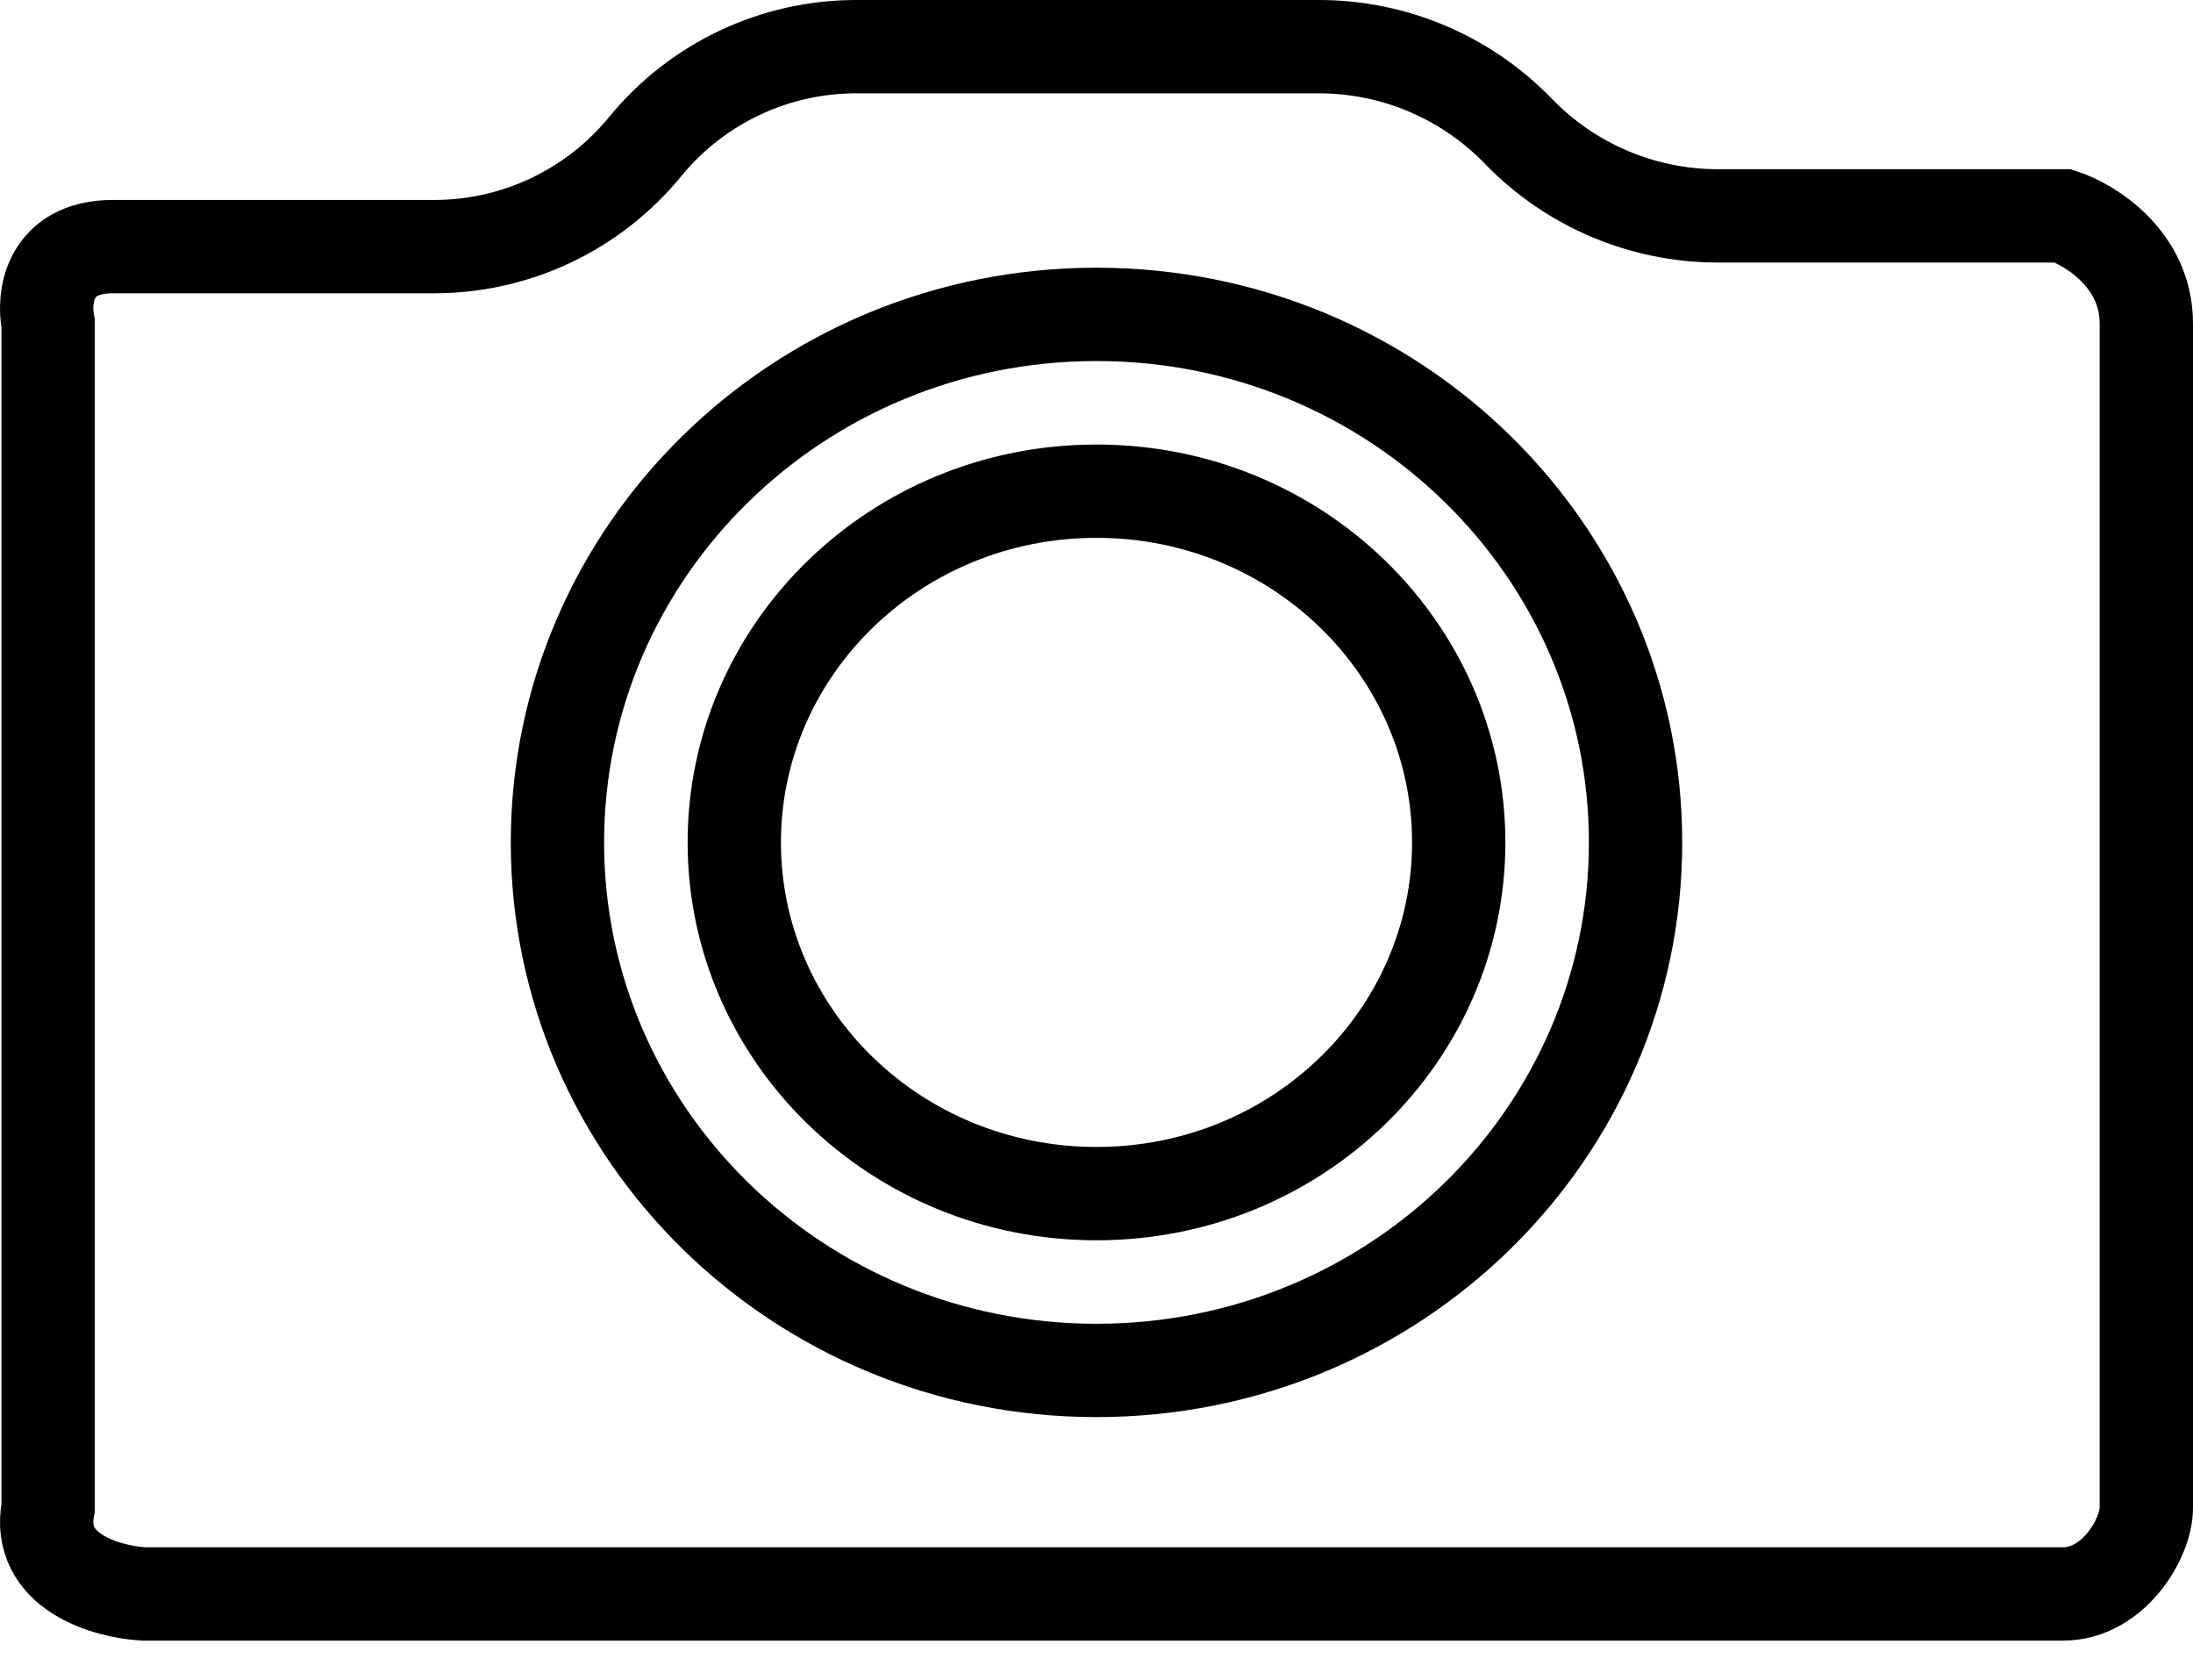 <svg width="47" height="36" viewBox="0 0 47 36" fill="none" xmlns="http://www.w3.org/2000/svg">
<path d="M31.263 18.053C31.263 22.184 27.814 25.579 23.5 25.579C19.186 25.579 15.737 22.184 15.737 18.053C15.737 13.922 19.186 10.526 23.5 10.526C27.814 10.526 31.263 13.922 31.263 18.053Z" stroke="black" stroke-width="2"/>
<path d="M9.307 5.285H2.42C1.044 5.285 0.921 6.383 1.031 6.933V32.312C0.766 33.683 2.287 34.114 3.081 34.158H44.215C45.289 34.158 46 32.974 46 32.312V6.933C46 5.562 44.81 4.823 44.215 4.626H36.816C35.205 4.626 33.662 3.971 32.542 2.813C31.422 1.654 29.88 1 28.268 1H18.348C16.596 1 14.937 1.786 13.827 3.142C12.718 4.498 11.059 5.285 9.307 5.285Z" stroke="black" stroke-width="2"/>
<path d="M35.053 18.053C35.053 24.284 29.898 29.368 23.5 29.368C17.102 29.368 11.947 24.284 11.947 18.053C11.947 11.821 17.102 6.737 23.5 6.737C29.898 6.737 35.053 11.821 35.053 18.053Z" stroke="black" stroke-width="2"/>
</svg>
